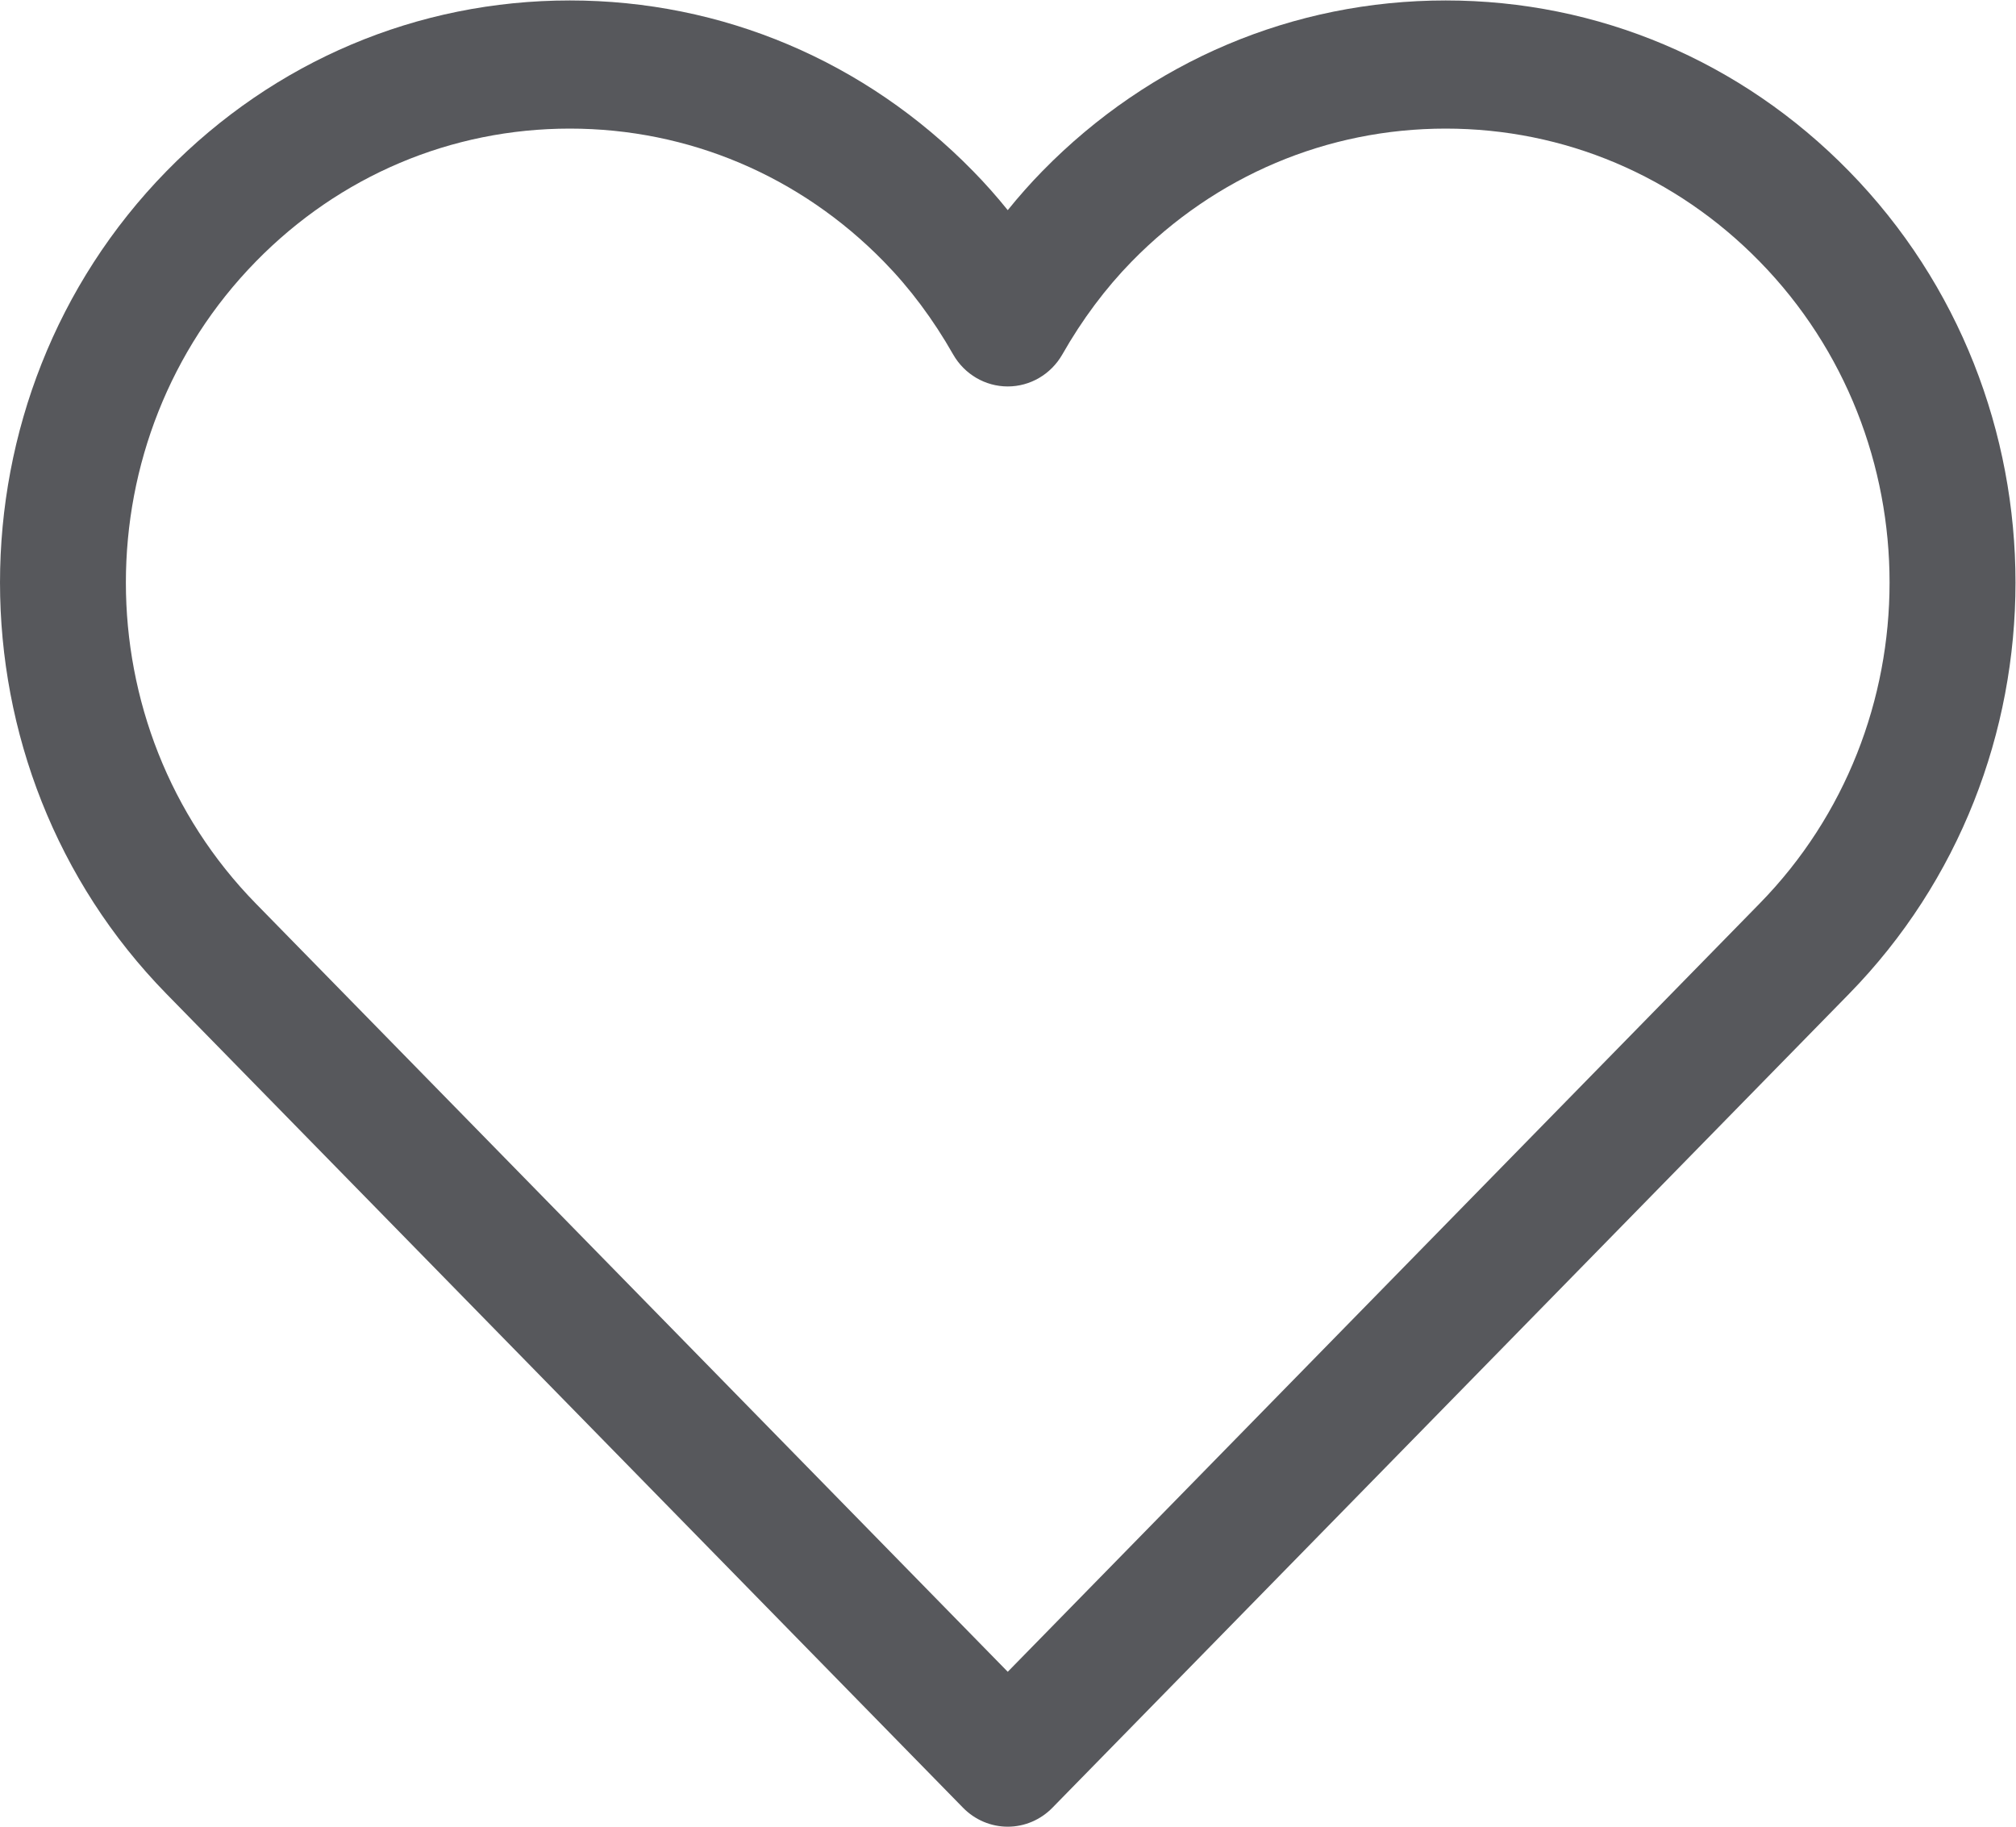 <?xml version="1.0" encoding="UTF-8" standalone="no"?>
<svg
   xmlns:dc="http://purl.org/dc/elements/1.1/"
   xmlns:cc="http://creativecommons.org/ns#"
   xmlns:rdf="http://www.w3.org/1999/02/22-rdf-syntax-ns#"
   xmlns:svg="http://www.w3.org/2000/svg"
   xmlns="http://www.w3.org/2000/svg"
   viewBox="0 0 85.333 77.333"
   height="77.333"
   width="85.333"
   xml:space="preserve"
   id="svg2"
   version="1.1"><defs
     id="defs6"><clipPath
       id="clipPath18"
       clipPathUnits="userSpaceOnUse"><path
         id="path16"
         d="M 0,58 H 64 V 0 H 0 Z" /></clipPath></defs><g
     transform="matrix(1.333,0,0,-1.333,0,77.333)"
     id="g10"><g
       id="g12"><g
         clip-path="url(#clipPath18)"
         id="g14"><g
           transform="translate(18.094,53.93)"
           id="g20"><path
             id="path22"
             style="fill:#57585c;fill-opacity:1;fill-rule:nonzero;stroke:none"
             d="m 0,0 c -3.766,0 -7.305,-1.498 -9.967,-4.219 -5.506,-5.625 -5.506,-14.771 -0.002,-20.394 l 23.875,-24.397 23.873,24.397 c 5.504,5.621 5.504,14.771 0,20.394 C 35.117,-1.498 31.578,0 27.812,0 c -3.765,0 -7.304,-1.498 -9.968,-4.219 -0.83,-0.849 -1.574,-1.843 -2.207,-2.957 -0.36,-0.627 -1.018,-1.013 -1.731,-1.013 -0.713,0 -1.373,0.386 -1.732,1.013 -0.633,1.114 -1.375,2.108 -2.207,2.957 C 7.305,-1.498 3.764,0 0,0 m 13.906,-53.93 c -0.533,0 -1.043,0.217 -1.418,0.6 l -25.291,25.844 c -7.054,7.207 -7.054,18.931 0,26.138 C -9.385,2.146 -4.838,4.07 0,4.07 c 4.836,0 9.385,-1.924 12.803,-5.418 0.385,-0.392 0.752,-0.806 1.103,-1.242 0.352,0.436 0.719,0.85 1.102,1.242 3.42,3.494 7.967,5.418 12.804,5.418 4.837,0 9.383,-1.924 12.803,-5.418 7.055,-7.207 7.055,-18.931 0,-26.138 L 15.322,-53.33 c -0.375,-0.383 -0.884,-0.6 -1.416,-0.6" /></g></g></g></g></svg>